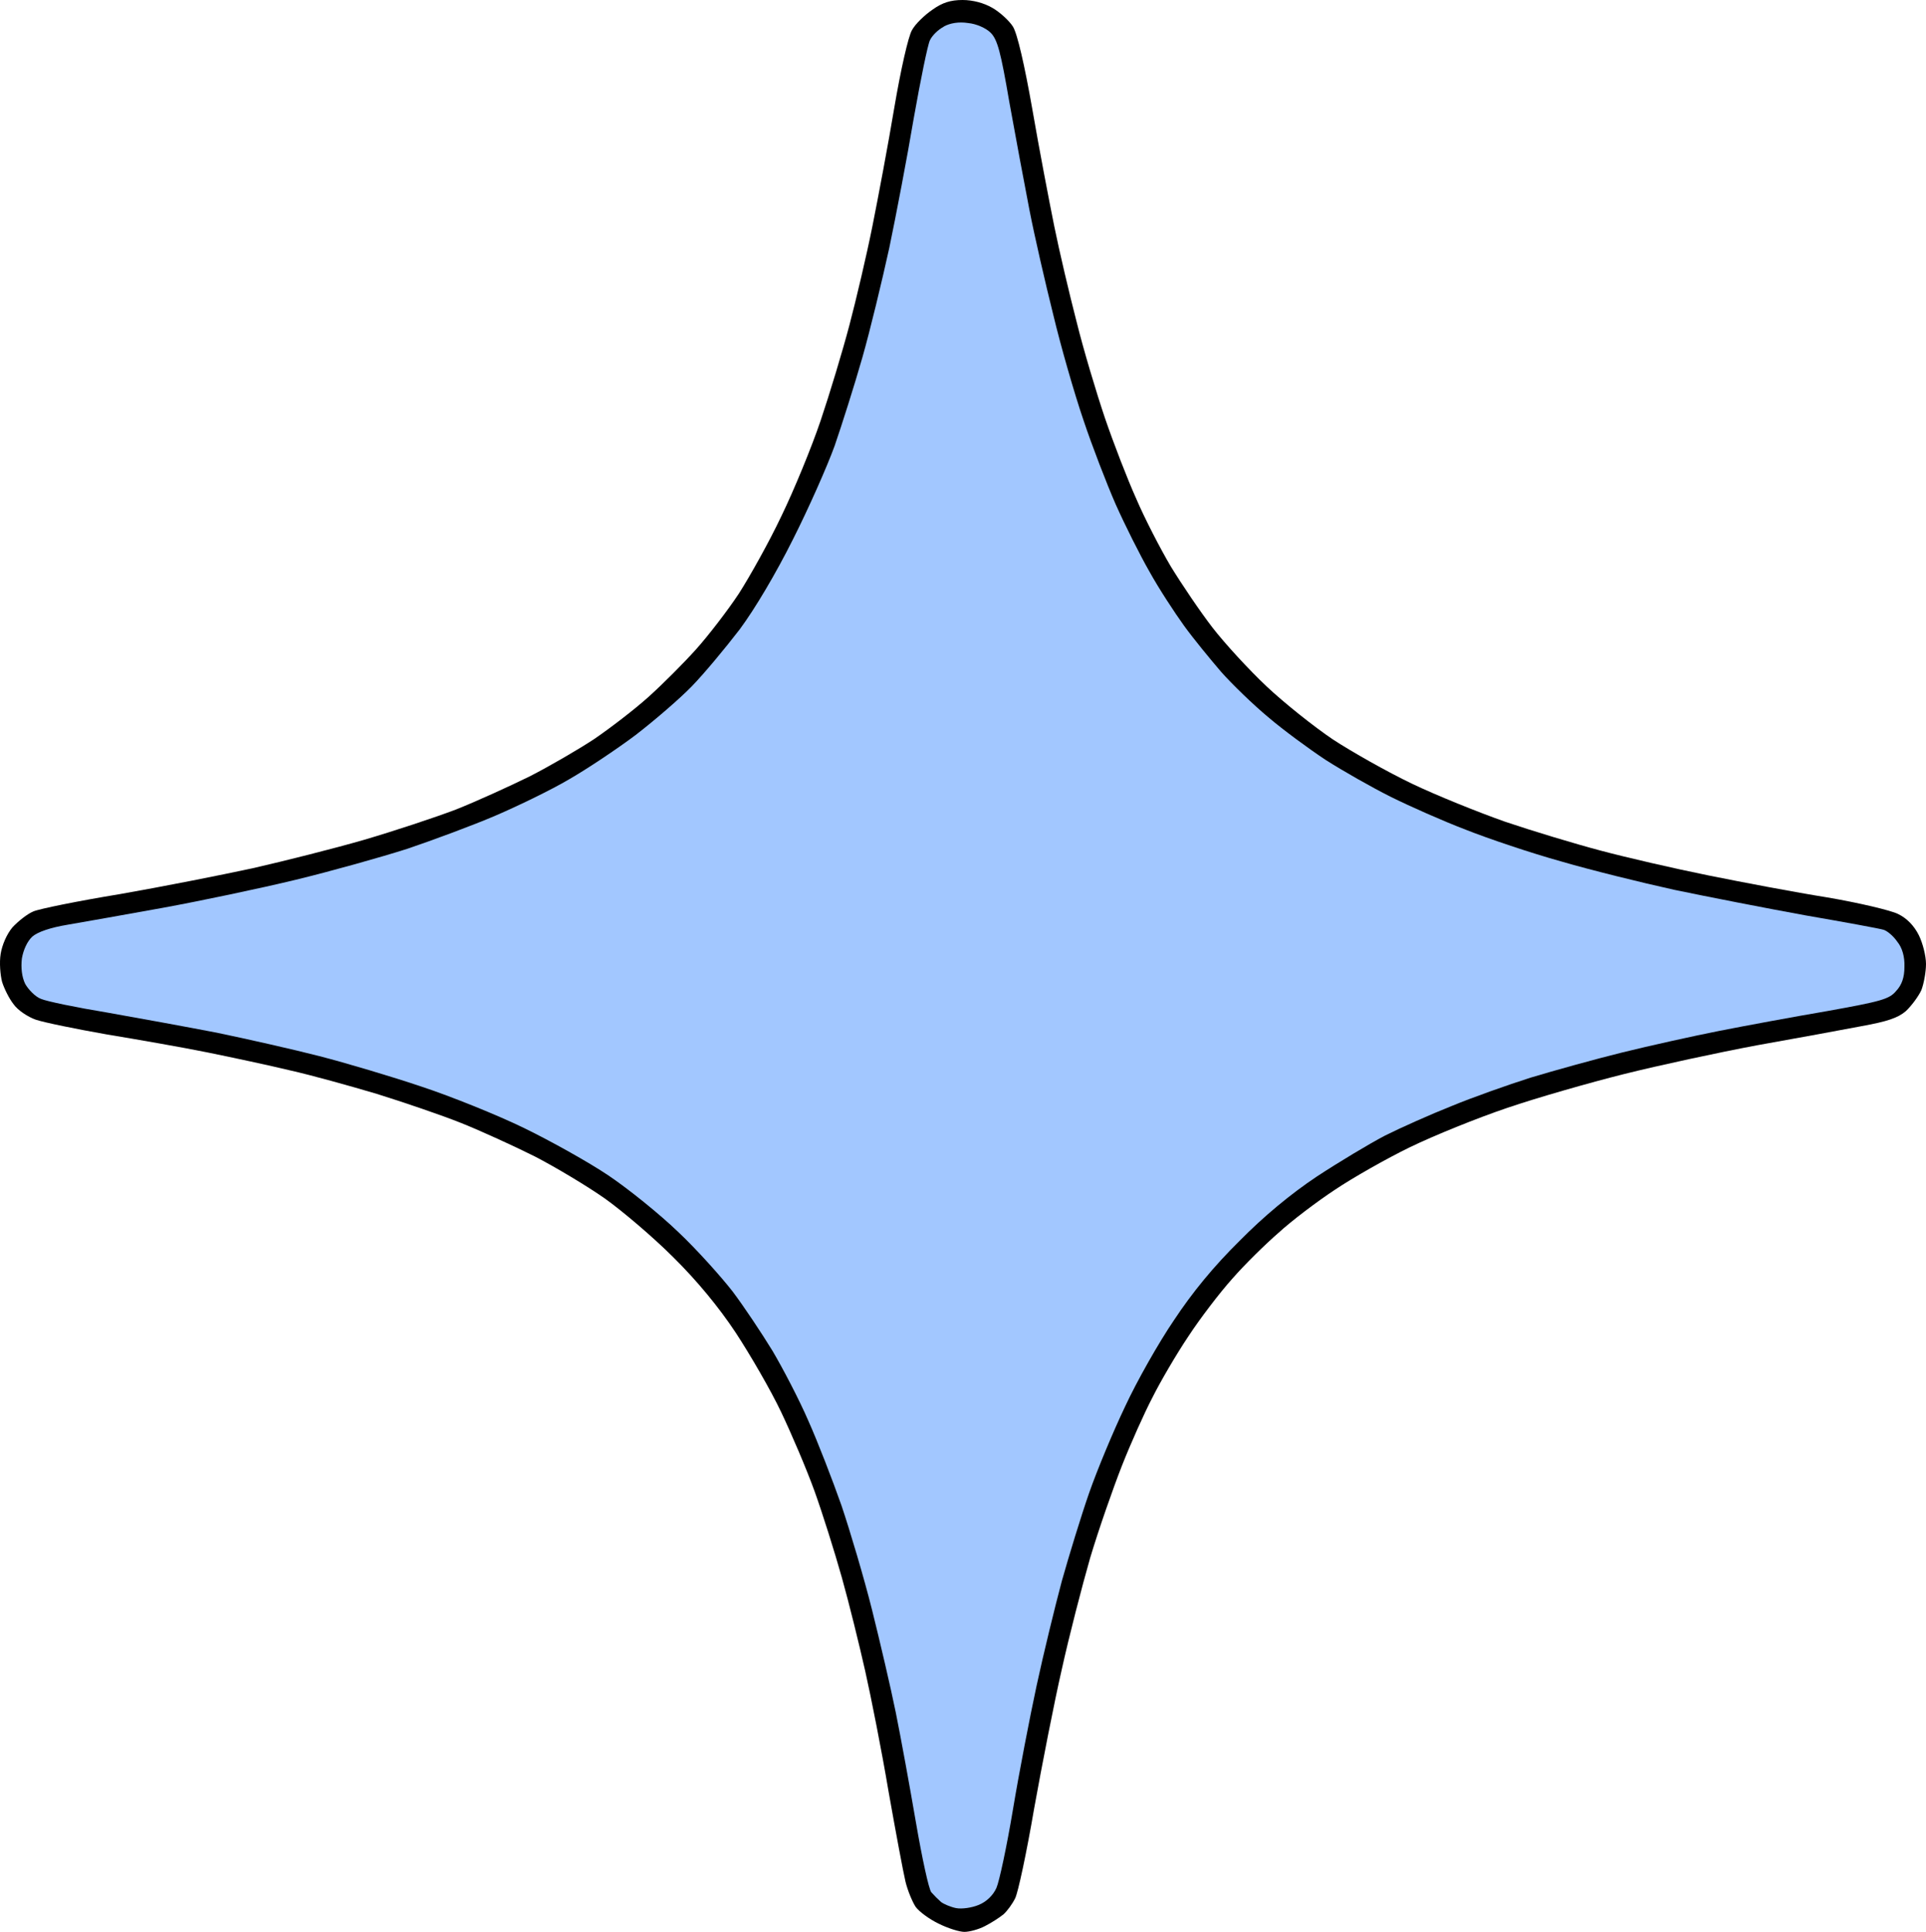 <svg width="319" height="320" viewBox="0 0 319 320" fill="none" xmlns="http://www.w3.org/2000/svg">
<path d="M151.041 5.007C151.577 3.993 153.125 2.503 154.435 1.609C156.102 0.417 157.471 0 159.436 0C161.103 0 162.949 0.477 164.378 1.311C165.628 2.026 167.176 3.457 167.772 4.41C168.486 5.543 169.677 10.669 170.987 18.119C172.118 24.675 173.785 33.377 174.618 37.489C175.452 41.602 177.119 48.694 178.31 53.284C179.441 57.873 181.585 65.025 183.013 69.257C184.442 73.429 186.764 79.449 188.193 82.608C189.563 85.826 192.182 90.892 193.909 93.813C195.695 96.733 198.791 101.322 200.816 103.945C202.84 106.567 206.889 110.978 209.806 113.719C212.723 116.461 217.665 120.395 220.761 122.481C223.857 124.507 229.751 127.845 233.86 129.812C237.968 131.779 244.934 134.58 249.34 136.13C253.746 137.62 260.831 139.765 265.117 140.898C269.345 142.03 277.382 143.878 282.979 145.01C288.576 146.143 297.387 147.812 302.627 148.646C307.866 149.54 313.165 150.792 314.356 151.388C315.844 152.103 317.035 153.354 317.809 154.904C318.464 156.215 319 158.361 319 159.672C319 160.983 318.643 162.95 318.226 164.023C317.75 165.036 316.618 166.586 315.666 167.48C314.356 168.612 312.57 169.208 308.283 169.983C305.187 170.579 297.387 172.01 291.017 173.142C284.646 174.334 274.703 176.48 268.987 177.91C263.272 179.341 254.52 181.844 249.637 183.513C244.696 185.182 237.491 188.102 233.562 190.009C229.632 191.917 223.976 195.135 221.059 197.102C218.082 199.069 213.914 202.228 211.771 204.194C209.568 206.102 206.115 209.499 204.09 211.823C202.006 214.148 198.732 218.439 196.826 221.36C194.862 224.28 192.182 228.869 190.873 231.492C189.503 234.114 187.241 239.18 185.812 242.816C184.383 246.452 182.001 253.246 180.572 258.015C179.203 262.783 177.06 271.067 175.869 276.491C174.618 281.915 172.594 292.285 171.284 299.557C170.034 306.888 168.605 313.563 168.129 314.457C167.652 315.411 166.819 316.543 166.224 317.08C165.569 317.616 164.199 318.51 163.128 319.046C162.115 319.583 160.567 320 159.734 320C158.9 320 156.995 319.404 155.447 318.629C153.959 317.914 152.232 316.662 151.637 315.828C151.101 314.993 150.327 313.146 149.969 311.656C149.612 310.166 148.362 303.49 147.171 296.755C146.04 290.02 144.254 281.021 143.301 276.789C142.348 272.557 140.622 265.524 139.431 261.293C138.24 257.061 136.216 250.624 134.906 246.988C133.596 243.353 131.096 237.512 129.369 233.876C127.642 230.24 124.249 224.399 121.867 220.764C119.069 216.532 115.377 212.062 111.507 208.247C108.233 204.969 103.112 200.618 100.195 198.532C97.218 196.446 92.038 193.347 88.585 191.559C85.132 189.831 79.654 187.327 76.379 186.016C73.105 184.705 66.794 182.559 62.388 181.188C57.982 179.877 51.552 178.089 48.099 177.314C44.645 176.48 38.513 175.169 34.405 174.334C30.297 173.5 22.795 172.188 17.734 171.354C12.673 170.46 7.374 169.387 5.945 168.91C4.576 168.434 2.909 167.301 2.254 166.348C1.539 165.454 0.706 163.785 0.349 162.652C0.051 161.52 -0.128 159.434 0.11 158.003C0.349 156.513 1.123 154.725 2.075 153.593C3.028 152.58 4.516 151.388 5.528 150.97C6.481 150.553 12.911 149.242 19.818 148.11C26.665 146.917 36.608 144.951 41.847 143.818C47.086 142.626 55.362 140.54 60.304 139.11C65.186 137.679 72.033 135.414 75.486 134.103C78.94 132.732 84.417 130.229 87.692 128.62C90.966 126.951 95.789 124.15 98.409 122.421C101.029 120.633 105.077 117.534 107.399 115.448C109.721 113.362 113.294 109.786 115.318 107.521C117.342 105.256 120.557 101.084 122.403 98.283C124.189 95.481 127.404 89.76 129.429 85.468C131.512 81.177 134.43 74.085 135.918 69.674C137.407 65.263 139.55 58.171 140.681 53.88C141.813 49.588 143.539 42.257 144.492 37.489C145.445 32.721 147.112 23.9 148.124 17.821C149.195 11.503 150.446 6.02 151.041 5.007Z" fill="black"/>
<path d="M154.018 6.675C154.375 5.901 155.387 4.887 156.34 4.411H156.281C157.352 3.814 158.841 3.576 160.329 3.814C161.699 3.934 163.306 4.649 164.08 5.424C165.211 6.556 165.747 8.583 167.176 16.927C168.188 22.529 169.677 30.516 170.51 34.807C171.344 39.099 173.13 46.847 174.44 52.092C175.69 57.337 177.953 65.204 179.441 69.555C180.87 73.846 183.311 80.164 184.8 83.561C186.288 86.899 188.789 91.905 190.396 94.707C191.944 97.508 194.564 101.501 196.112 103.647C197.66 105.793 200.458 109.19 202.244 111.276C204.09 113.362 207.603 116.759 210.044 118.786C212.485 120.872 216.772 124.031 219.57 125.878C222.369 127.666 227.191 130.408 230.287 131.958C233.383 133.507 239.039 136.01 242.79 137.441C246.541 138.931 253.626 141.315 258.568 142.686C263.45 144.116 271.905 146.202 277.323 147.394C282.741 148.527 292.505 150.434 299.055 151.626C305.604 152.758 311.439 153.831 311.974 154.01C312.57 154.189 313.582 155.023 314.237 155.977C315.07 156.99 315.487 158.48 315.428 160.149C315.428 161.877 315.011 163.129 314.058 164.142C312.927 165.513 311.558 165.871 302.627 167.48C297.03 168.434 288.992 169.924 284.765 170.758C280.538 171.592 273.274 173.202 268.69 174.334C264.105 175.467 257.258 177.374 253.507 178.506C249.756 179.698 243.862 181.784 240.409 183.215C236.956 184.586 232.014 186.791 229.394 188.102C226.774 189.473 221.714 192.513 218.082 194.897C213.795 197.758 209.33 201.453 205.281 205.565C200.994 209.797 197.481 214.088 194.445 218.678C191.885 222.432 188.253 228.869 186.348 232.982C184.383 237.094 181.704 243.531 180.394 247.286C179.084 251.041 177.06 257.657 175.869 261.889C174.738 266.12 172.832 273.928 171.701 279.173C170.57 284.418 168.784 293.656 167.772 299.736C166.759 305.815 165.509 311.656 165.033 312.729C164.497 313.921 163.425 314.993 162.115 315.53C160.984 316.007 159.317 316.245 158.364 316.066C157.471 315.888 156.34 315.411 155.864 315.053C155.387 314.636 154.673 313.921 154.256 313.444C153.839 312.967 152.708 307.722 151.696 301.822C150.684 295.921 149.195 287.756 148.362 283.643C147.528 279.531 145.742 271.902 144.432 266.657C143.122 261.412 140.8 253.604 139.372 249.372C137.883 245.141 135.442 238.823 133.894 235.366C132.406 231.909 129.667 226.664 127.94 223.744C126.154 220.823 123.177 216.353 121.331 213.909C119.426 211.466 115.437 206.996 112.341 204.075C109.245 201.095 104.065 196.923 100.79 194.718C97.516 192.513 91.205 188.996 86.799 186.85C82.393 184.705 74.712 181.606 69.83 179.996C64.888 178.327 57.268 176.063 52.862 174.93C48.456 173.798 40.775 172.069 35.893 171.056C30.951 170.102 22.795 168.612 17.734 167.718C12.673 166.884 7.731 165.871 6.779 165.454C5.826 165.096 4.695 163.904 4.159 162.95C3.623 161.818 3.445 160.328 3.623 158.778C3.861 157.348 4.516 155.917 5.35 155.143C6.243 154.368 8.327 153.652 11.185 153.176C13.626 152.758 20.711 151.507 26.962 150.374C33.154 149.242 43.097 147.156 48.992 145.725C54.886 144.295 63.162 141.971 67.449 140.6C71.676 139.169 78.285 136.726 82.036 135.116C85.787 133.507 91.324 130.825 94.241 129.097C97.159 127.428 102.16 124.09 105.256 121.766C108.352 119.382 112.579 115.746 114.603 113.66C116.628 111.574 120.141 107.342 122.522 104.243C125.082 100.786 128.535 94.945 131.334 89.343C133.894 84.276 136.99 77.303 138.24 73.846C139.431 70.389 141.515 63.833 142.825 59.244C144.135 54.654 146.099 46.489 147.29 41.065C148.421 35.642 150.267 25.986 151.339 19.609C152.47 13.232 153.661 7.391 154.018 6.675Z" fill="#A2C7FF"/>
</svg>
